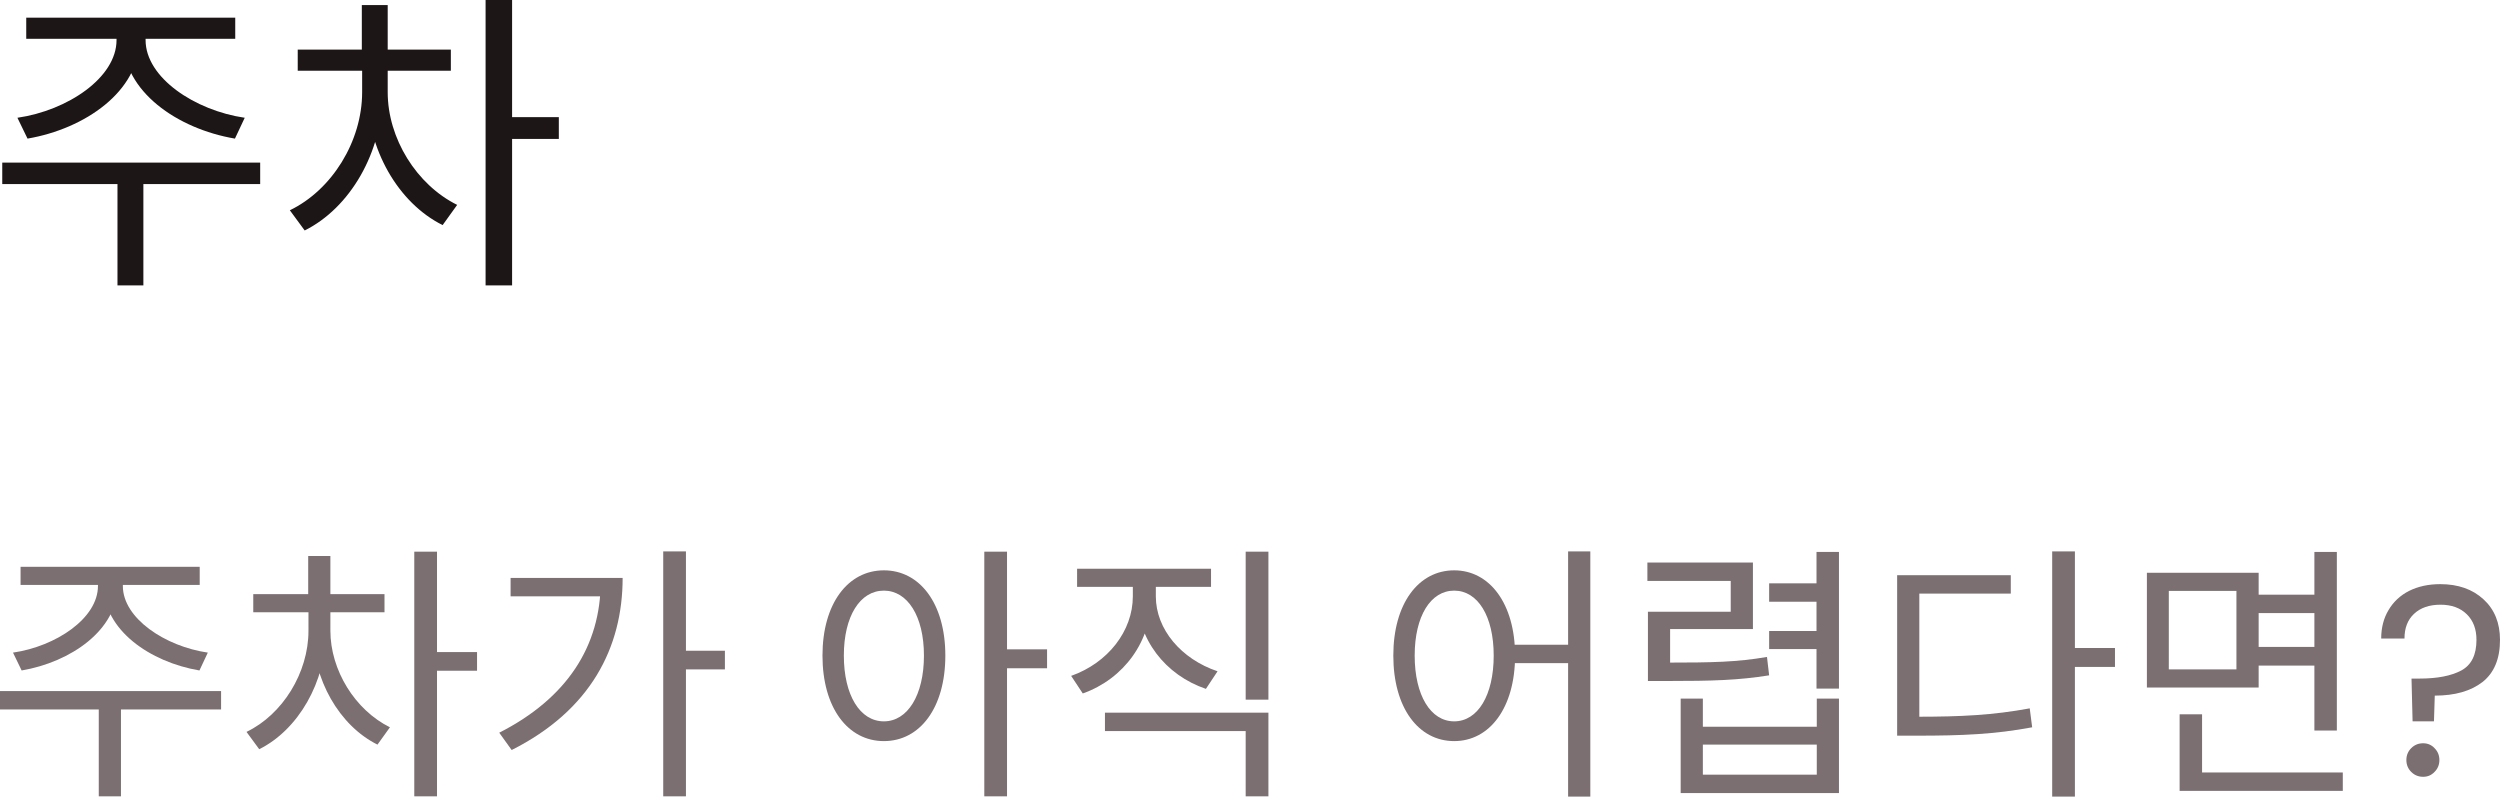 <svg width="111" height="36" viewBox="0 0 111 36" fill="none" xmlns="http://www.w3.org/2000/svg">
<path d="M5.174 1.248H6.184V1.78C6.184 4.051 3.773 5.719 1.222 6.154L0.773 5.229C3.002 4.906 5.174 3.448 5.174 1.78V1.248ZM5.469 1.248H6.464V1.78C6.464 3.448 8.651 4.906 10.866 5.229L10.431 6.154C7.866 5.719 5.469 4.051 5.469 1.78V1.248ZM5.216 7.836H6.366V12.672H5.216V7.836ZM0.1 7.219H11.552V8.172H0.1V7.219ZM1.165 0.785H10.445V1.724H1.165V0.785Z" fill="#1D1617"/>
<path d="M16.079 3.014H16.99V4.093C16.99 6.77 15.532 9.237 13.528 10.233L12.869 9.336C14.733 8.438 16.079 6.28 16.079 4.093V3.014ZM16.303 3.014H17.214V4.093C17.214 6.14 18.49 8.2 20.298 9.097L19.653 9.994C17.677 9.013 16.303 6.616 16.303 4.093V3.014ZM13.219 2.201H20.018V3.14H13.219V2.201ZM16.065 0.224H17.214V2.719H16.065V0.224ZM21.56 0H22.737V12.672H21.56V0ZM22.457 5.2H24.812V6.168H22.457V5.2Z" fill="#1D1617"/>
<path d="M4.349 25.563H5.214V26.02C5.214 27.966 3.148 29.396 0.961 29.769L0.577 28.976C2.487 28.699 4.349 27.45 4.349 26.02V25.563ZM4.602 25.563H5.455V26.02C5.455 27.45 7.329 28.699 9.227 28.976L8.855 29.769C6.656 29.396 4.602 27.966 4.602 26.02V25.563ZM4.385 31.21H5.371V35.356H4.385V31.21ZM0 30.682H9.816V31.499H0V30.682ZM0.913 25.167H8.867V25.972H0.913V25.167Z" fill="#7B6F72"/>
<path d="M13.696 27.077H14.477V28.003C14.477 30.297 13.227 32.412 11.509 33.265L10.945 32.496C12.543 31.727 13.696 29.877 13.696 28.003V27.077ZM13.888 27.077H14.669V28.003C14.669 29.757 15.763 31.523 17.313 32.292L16.76 33.061C15.066 32.22 13.888 30.165 13.888 28.003V27.077ZM11.245 26.38H17.072V27.186H11.245V26.38ZM13.684 24.686H14.669V26.825H13.684V24.686ZM18.394 24.494H19.403V35.356H18.394V24.494ZM19.163 28.952H21.181V29.781H19.163V28.952Z" fill="#7B6F72"/>
<path d="M29.447 24.482H30.456V35.356H29.447V24.482ZM30.18 28.892H32.186V29.721H30.18V28.892ZM26.671 25.66H27.645C27.645 28.747 26.227 31.535 22.718 33.301L22.166 32.532C25.169 31.006 26.671 28.687 26.671 25.816V25.66ZM22.67 25.66H27.188V26.477H22.67V25.66Z" fill="#7B6F72"/>
<path d="M39.245 25.323C40.843 25.323 41.973 26.801 41.973 29.108C41.973 31.427 40.843 32.905 39.245 32.905C37.647 32.905 36.518 31.427 36.518 29.108C36.518 26.801 37.647 25.323 39.245 25.323ZM39.245 26.224C38.188 26.224 37.467 27.354 37.467 29.108C37.467 30.874 38.188 32.028 39.245 32.028C40.291 32.028 41.023 30.874 41.023 29.108C41.023 27.354 40.291 26.224 39.245 26.224ZM43.703 24.494H44.712V35.356H43.703V24.494ZM44.472 28.831H46.49V29.672H44.472V28.831Z" fill="#7B6F72"/>
<path d="M50.298 25.611H51.127V26.477C51.127 28.471 49.901 30.141 48.075 30.79L47.559 30.009C49.193 29.432 50.298 28.015 50.298 26.477V25.611ZM50.49 25.611H51.319V26.477C51.319 27.942 52.449 29.264 54.059 29.805L53.542 30.586C51.74 29.973 50.49 28.375 50.49 26.477V25.611ZM55.308 24.494H56.318V31.066H55.308V24.494ZM49.06 31.643H56.318V35.356H55.308V32.46H49.06V31.643ZM47.823 25.251H53.77V26.056H47.823V25.251Z" fill="#7B6F72"/>
<path d="M64.566 25.323C66.14 25.323 67.269 26.801 67.269 29.108C67.269 31.427 66.14 32.905 64.566 32.905C62.98 32.905 61.863 31.427 61.863 29.108C61.863 26.801 62.98 25.323 64.566 25.323ZM64.566 26.224C63.521 26.224 62.812 27.354 62.812 29.108C62.812 30.874 63.521 32.028 64.566 32.028C65.611 32.028 66.32 30.874 66.32 29.108C66.32 27.354 65.611 26.224 64.566 26.224ZM69.624 24.482H70.61V35.368H69.624V24.482ZM66.945 28.627H70.057V29.444H66.945V28.627Z" fill="#7B6F72"/>
<path d="M80.653 24.506H81.65V30.574H80.653V24.506ZM78.55 25.9H80.881V26.717H78.55V25.9ZM73.168 29.42H73.949C76.063 29.42 77.133 29.396 78.454 29.168L78.55 29.985C77.193 30.201 76.087 30.237 73.949 30.237H73.168V29.42ZM73.144 24.975H77.83V27.93H74.153V30.105H73.168V27.161H76.844V25.792H73.144V24.975ZM78.55 28.015H80.881V28.82H78.55V28.015ZM74.622 31.018H75.607V32.268H80.665V31.018H81.65V35.211H74.622V31.018ZM75.607 33.061V34.394H80.665V33.061H75.607Z" fill="#7B6F72"/>
<path d="M91.117 24.482H92.126V35.368H91.117V24.482ZM91.886 28.771H93.905V29.613H91.886V28.771ZM84.233 31.823H85.086C87.092 31.823 88.498 31.751 90.12 31.451L90.228 32.292C88.558 32.604 87.128 32.664 85.086 32.664H84.233V31.823ZM84.233 25.539H89.279V26.356H85.218V32.196H84.233V25.539Z" fill="#7B6F72"/>
<path d="M100.031 26.404H103.071V27.221H100.031V26.404ZM100.031 28.723H103.095V29.552H100.031V28.723ZM95.322 25.431H100.284V30.526H95.322V25.431ZM99.298 26.236H96.295V29.721H99.298V26.236ZM102.759 24.506H103.756V32.436H102.759V24.506ZM96.775 34.298H104.02V35.115H96.775V34.298ZM96.775 31.715H97.772V34.671H96.775V31.715Z" fill="#7B6F72"/>
<path d="M108.345 25.936C109.138 25.936 109.779 26.16 110.267 26.609C110.756 27.057 111 27.658 111 28.411C111 29.252 110.74 29.877 110.219 30.285C109.698 30.686 108.994 30.886 108.104 30.886L108.068 32.028H107.119L107.071 30.129H107.42C108.213 30.129 108.833 30.009 109.282 29.769C109.73 29.528 109.955 29.076 109.955 28.411C109.955 27.93 109.811 27.55 109.522 27.27C109.234 26.989 108.845 26.849 108.357 26.849C107.86 26.849 107.468 26.985 107.179 27.258C106.899 27.522 106.759 27.886 106.759 28.351H105.725C105.725 27.87 105.834 27.45 106.05 27.089C106.266 26.721 106.571 26.436 106.963 26.236C107.364 26.036 107.824 25.936 108.345 25.936ZM107.588 34.49C107.38 34.49 107.203 34.418 107.059 34.274C106.915 34.13 106.843 33.954 106.843 33.746C106.843 33.537 106.915 33.361 107.059 33.217C107.203 33.073 107.38 33.001 107.588 33.001C107.788 33.001 107.956 33.073 108.092 33.217C108.237 33.361 108.309 33.537 108.309 33.746C108.309 33.954 108.237 34.13 108.092 34.274C107.956 34.418 107.788 34.49 107.588 34.49Z" fill="#7B6F72"/>
</svg>
